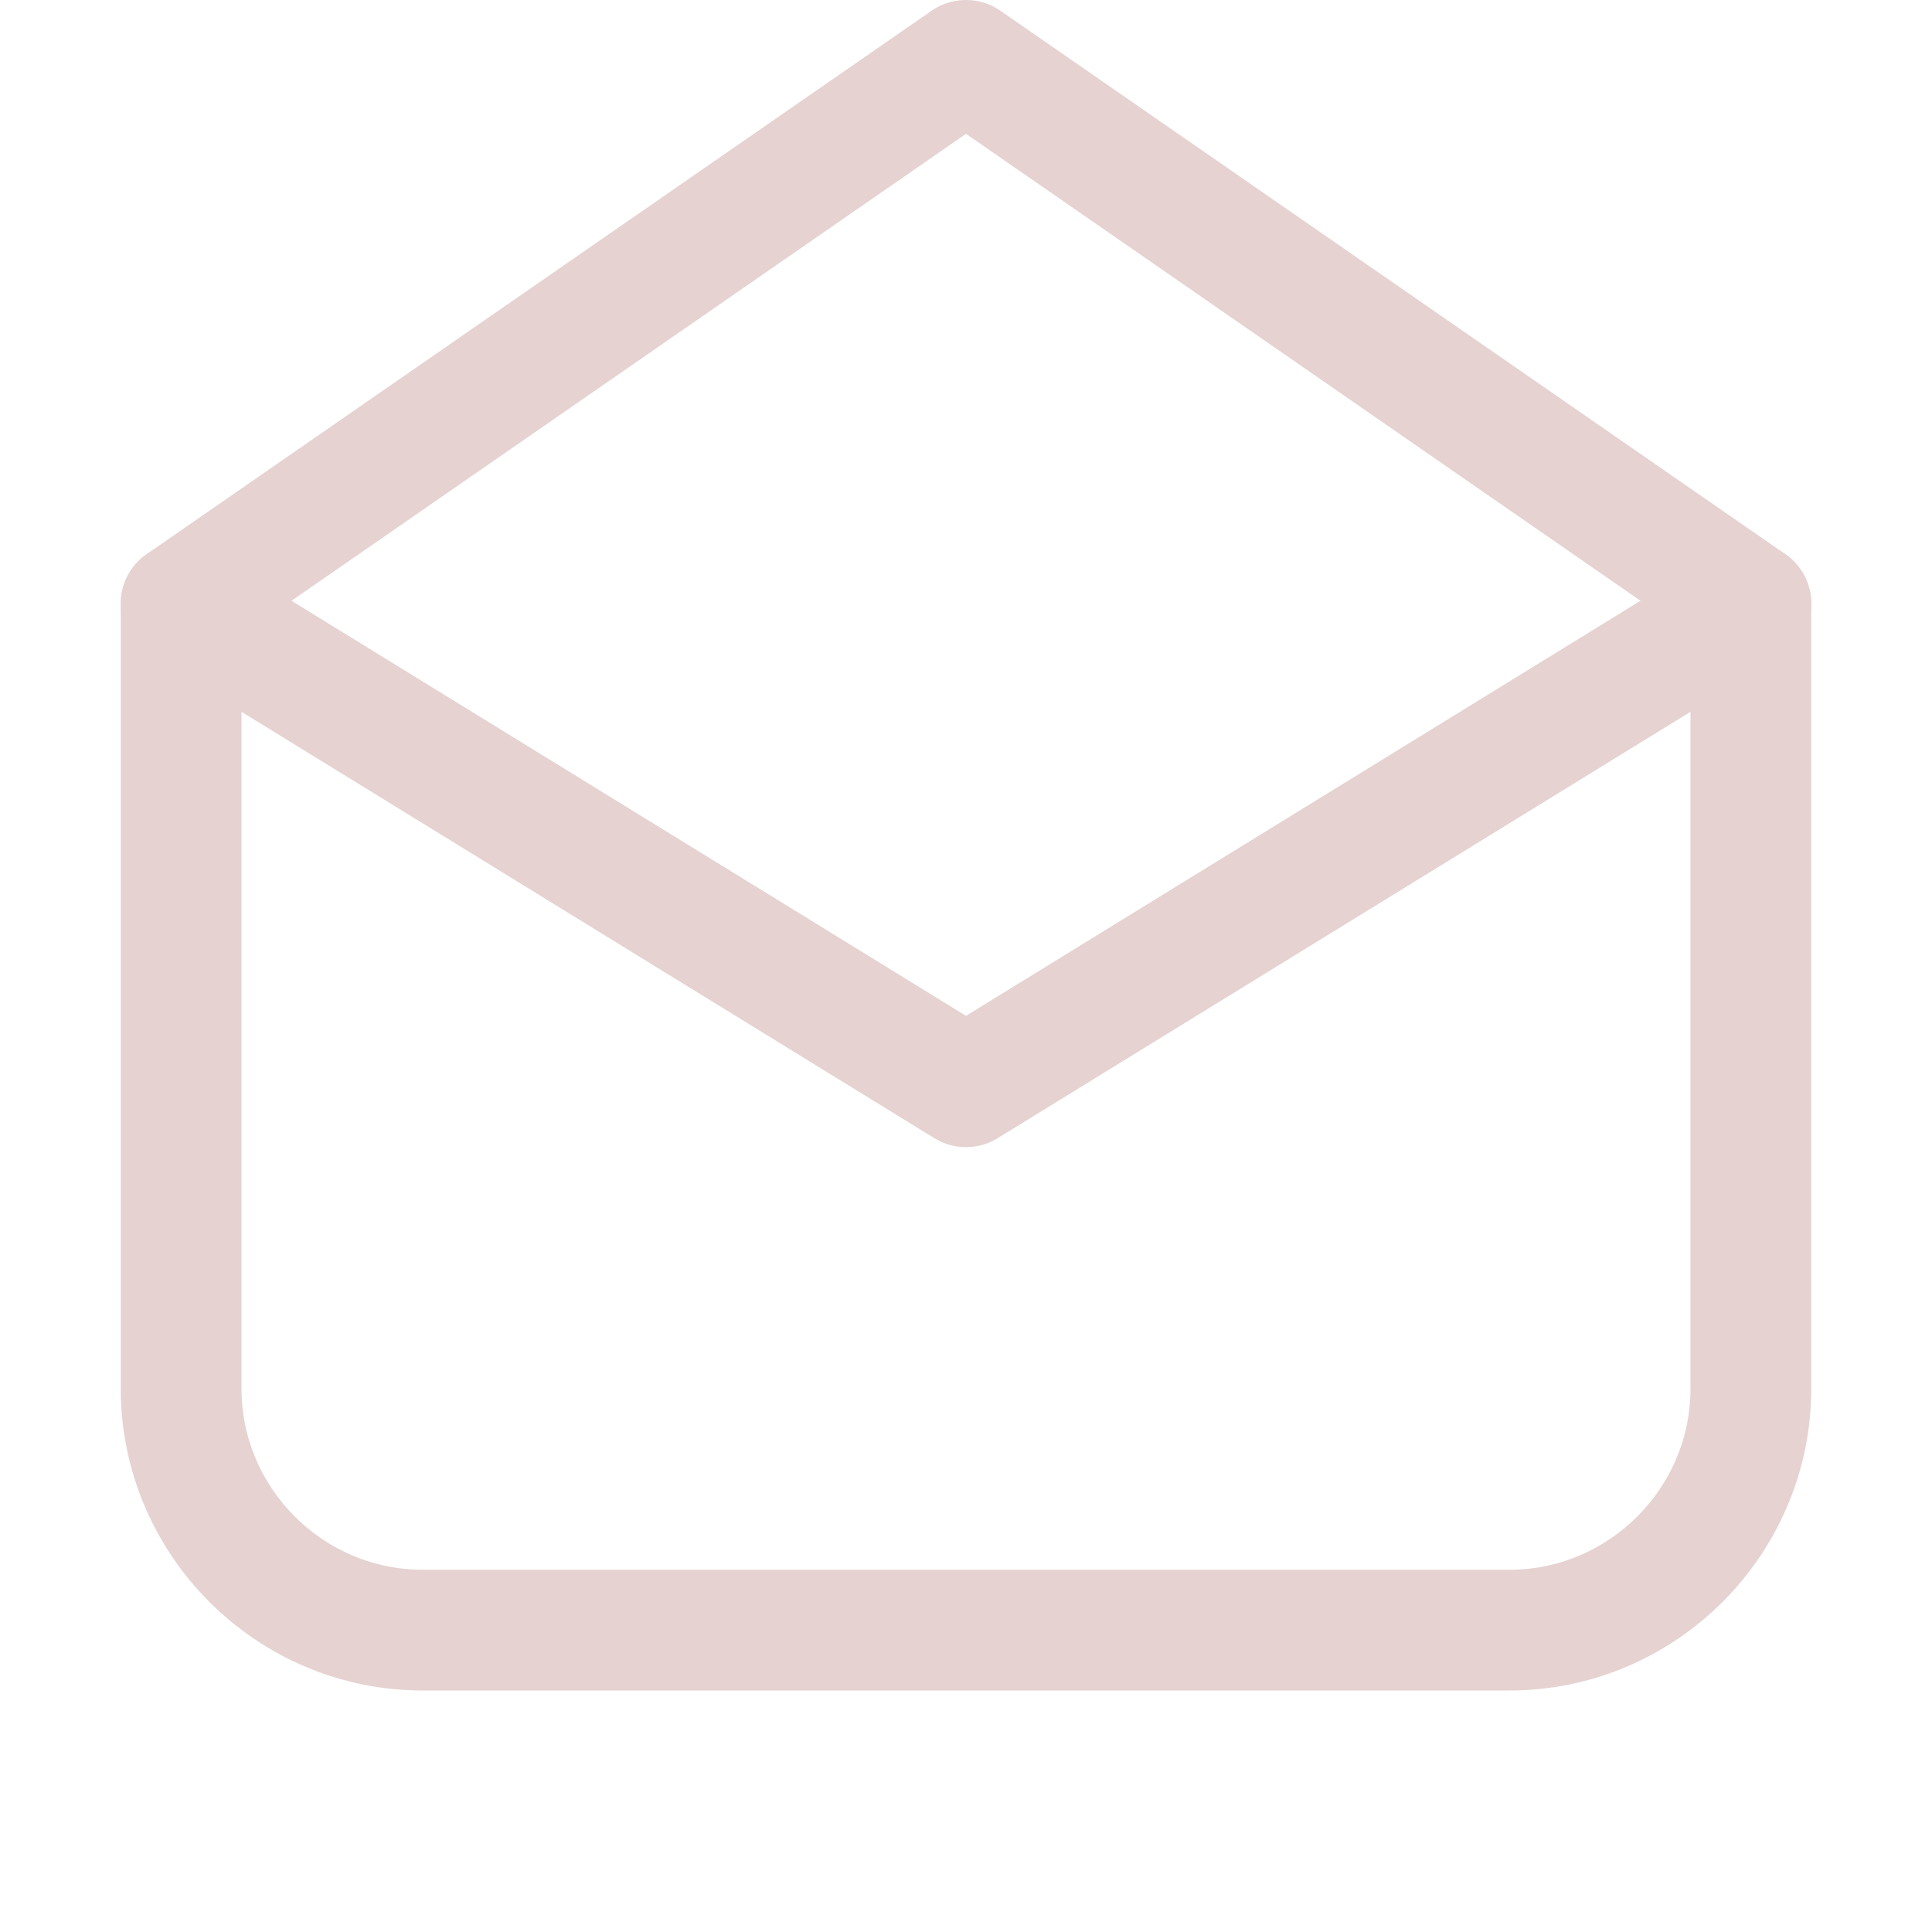 <?xml version="1.0" encoding="UTF-8" standalone="no"?>
<!-- Uploaded to: SVG Repo, www.svgrepo.com, Generator: SVG Repo Mixer Tools -->

<svg
   version="1.1"
   id="Icons"
   viewBox="0 0 32 32"
   xml:space="preserve"
   sodipodi:docname="email-envelope-message-letter-mail-open-svgrepo-com.svg"
   inkscape:version="1.2.2 (732a01da63, 2022-12-09)"
   xmlns:inkscape="http://www.inkscape.org/namespaces/inkscape"
   xmlns:sodipodi="http://sodipodi.sourceforge.net/DTD/sodipodi-0.dtd"
   xmlns="http://www.w3.org/2000/svg"
   xmlns:svg="http://www.w3.org/2000/svg"><defs
   id="defs11" /><sodipodi:namedview
   id="namedview9"
   pagecolor="#505050"
   bordercolor="#eeeeee"
   borderopacity="1"
   inkscape:showpageshadow="0"
   inkscape:pageopacity="0"
   inkscape:pagecheckerboard="0"
   inkscape:deskcolor="#505050"
   showgrid="false"
   inkscape:zoom="22.627417"
   inkscape:cx="12.396466"
   inkscape:cy="19.26866"
   inkscape:window-width="2560"
   inkscape:window-height="1387"
   inkscape:window-x="-8"
   inkscape:window-y="320"
   inkscape:window-maximized="1"
   inkscape:current-layer="Icons" />
<style
   type="text/css"
   id="style2">
	.st0{fill:none;stroke:#000000;stroke-width:2;stroke-linecap:round;stroke-linejoin:round;stroke-miterlimit:10;}
	.st1{fill:none;stroke:#000000;stroke-width:2;stroke-linejoin:round;stroke-miterlimit:10;}
</style>
<polyline
   class="st0"
   points="3,10 16,18 29,10 "
   id="polyline4"
   style="stroke:#e5d2d1;stroke-opacity:1" />
<path
   class="st0"
   d="M29,10v13c0,2.2-1.8,4-4,4H7c-2.2,0-4-1.8-4-4V10l13-9L29,10z"
   id="path6"
   style="stroke:#e5d2d1;stroke-opacity:1" />
</svg>
